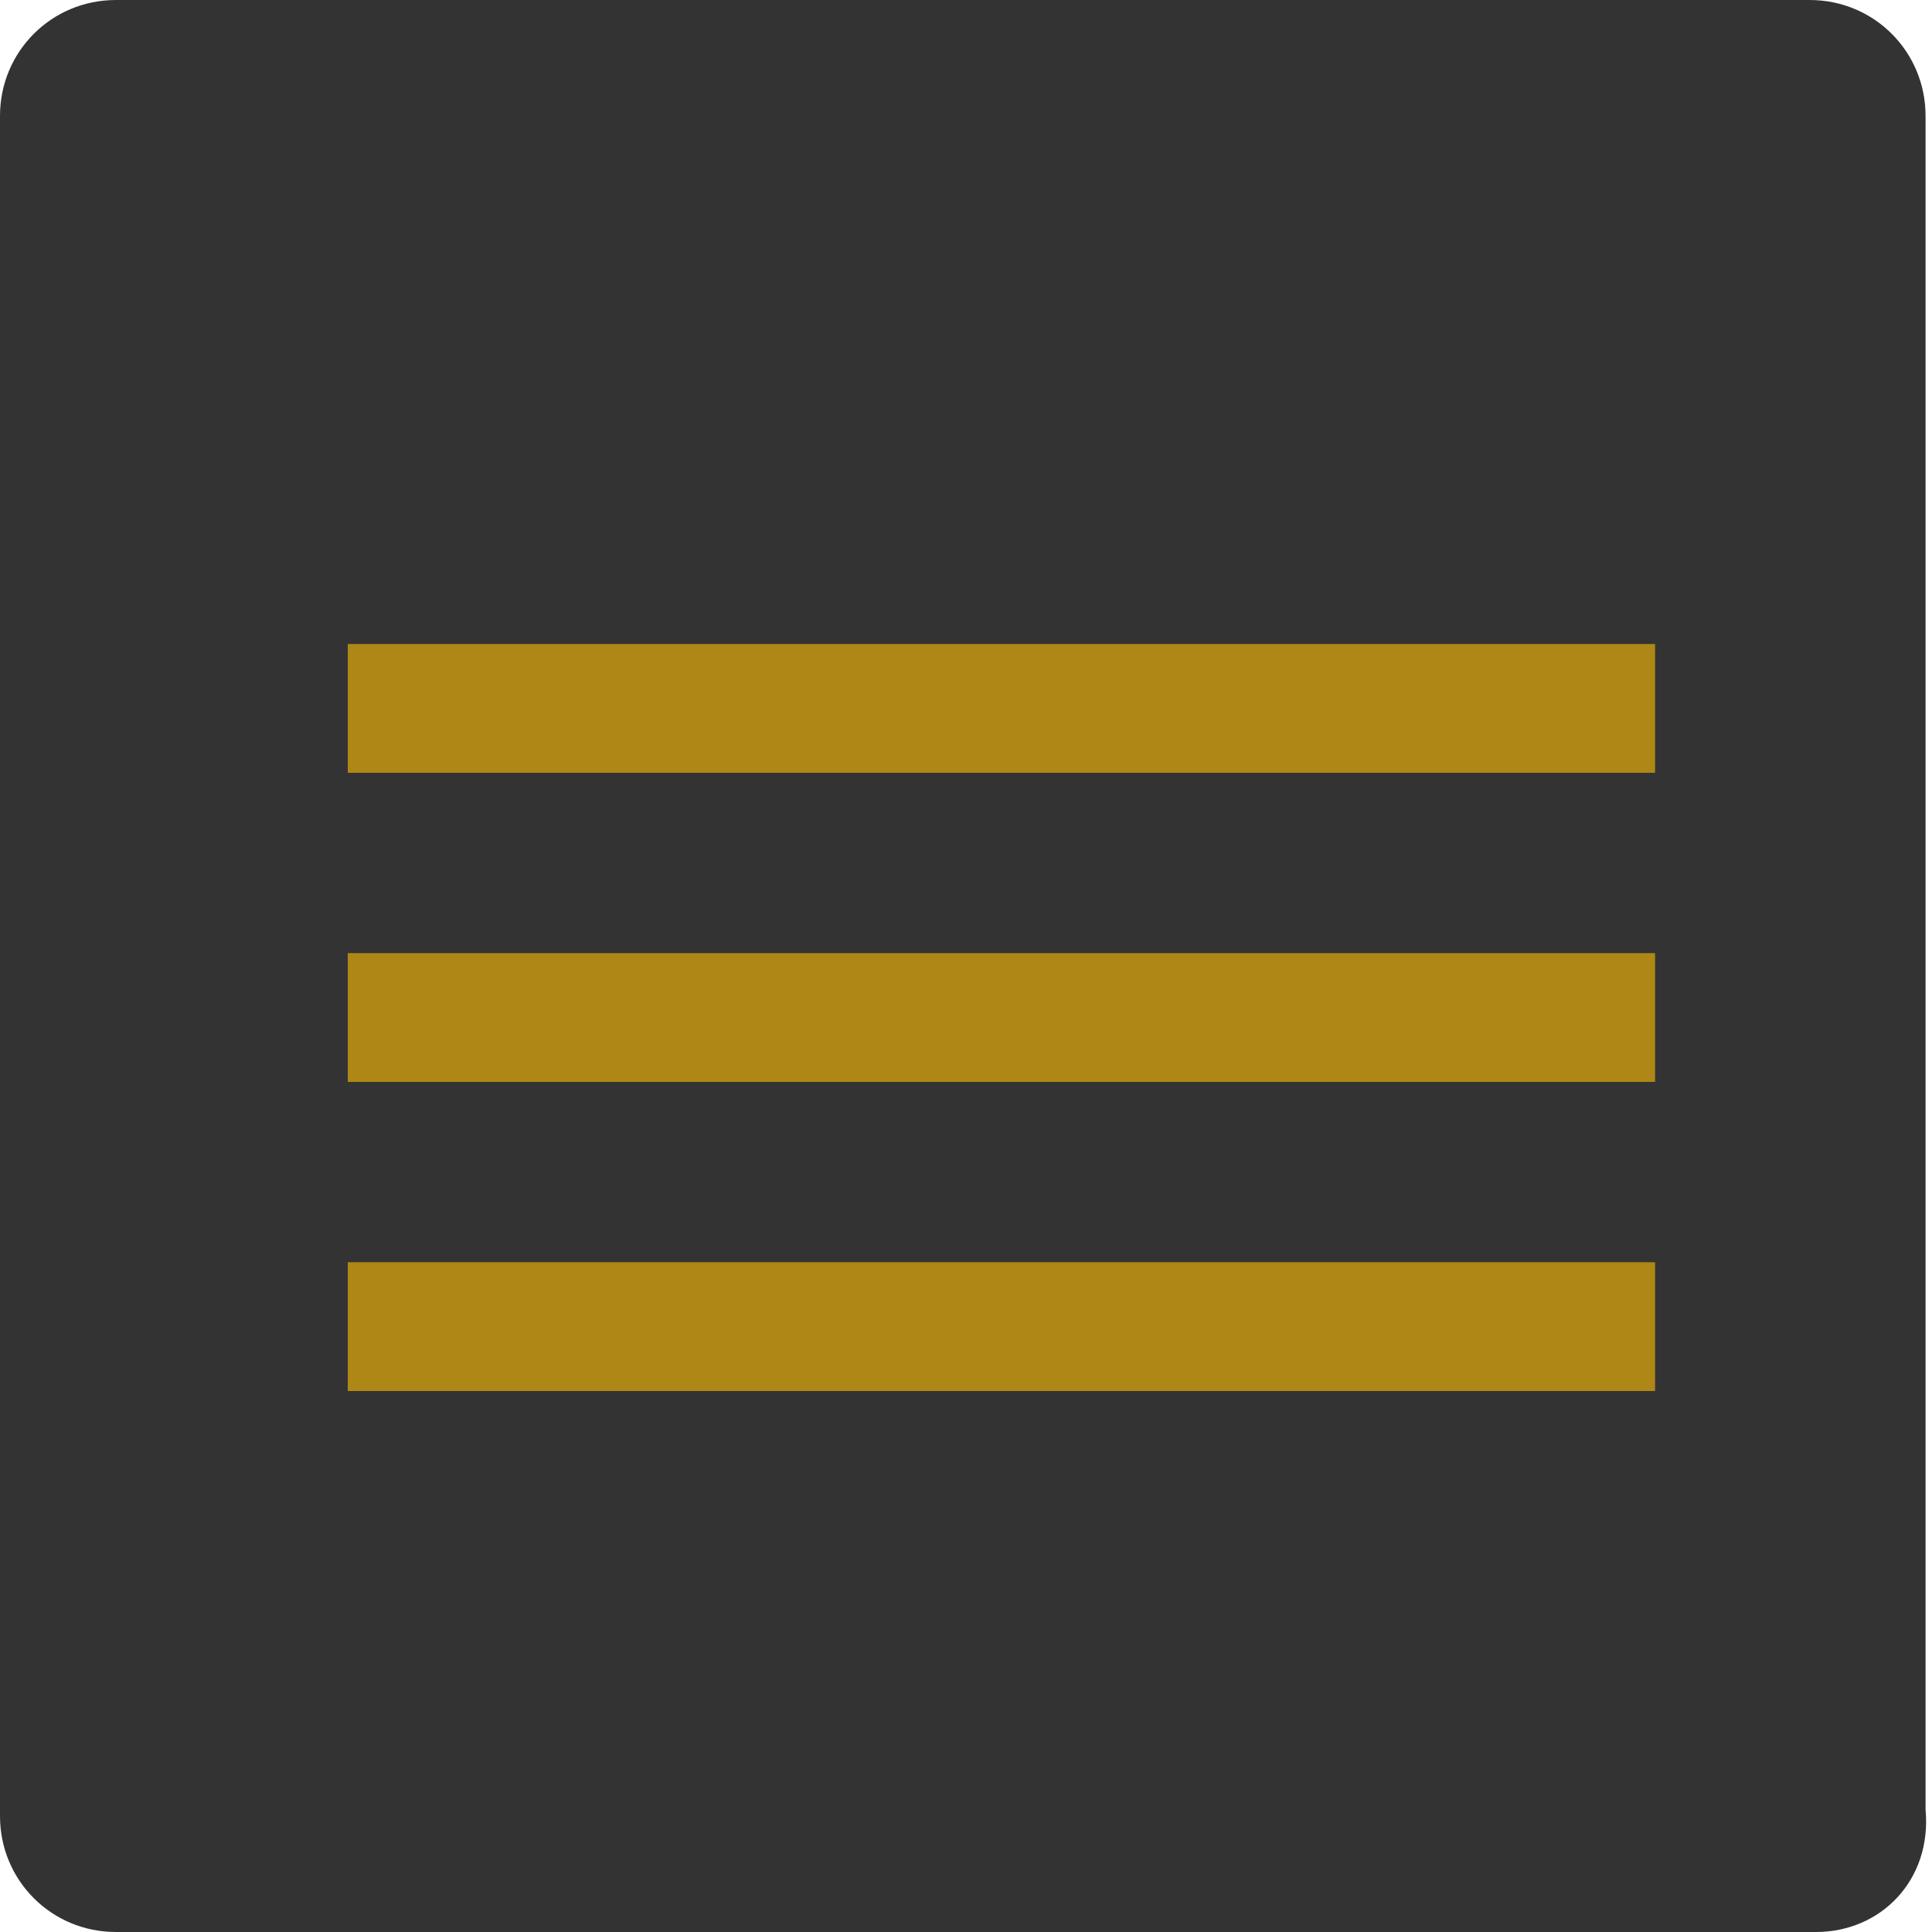 <?xml version="1.0" encoding="utf-8"?>
<!-- Generator: Adobe Illustrator 20.1.0, SVG Export Plug-In . SVG Version: 6.00 Build 0)  -->
<svg version="1.1" id="Calque_1" xmlns="http://www.w3.org/2000/svg" xmlns:xlink="http://www.w3.org/1999/xlink" x="0px" y="0px"
	 viewBox="0 0 30 30" style="enable-background:new 0 0 30 30;" xml:space="preserve">
<style type="text/css">
	.st0{fill:#333333;}
	.st1{fill:none;stroke:#AF8716;stroke-width:2;stroke-miterlimit:10;}
</style>
<path class="st0" d="M28.2,30H1.8c-1,0-1.8-0.8-1.8-1.8L0,1.8C0,0.8,0.8,0,1.8,0l26.3,0c1,0,1.8,0.8,1.8,1.8v26.3
	C30,29.2,29.2,30,28.2,30z"/>
<line class="st1" x1="5.4" y1="11" x2="25.7" y2="11"/>
<line class="st1" x1="5.4" y1="15.8" x2="25.7" y2="15.8"/>
<line class="st1" x1="5.4" y1="20.6" x2="25.7" y2="20.6"/>
</svg>
